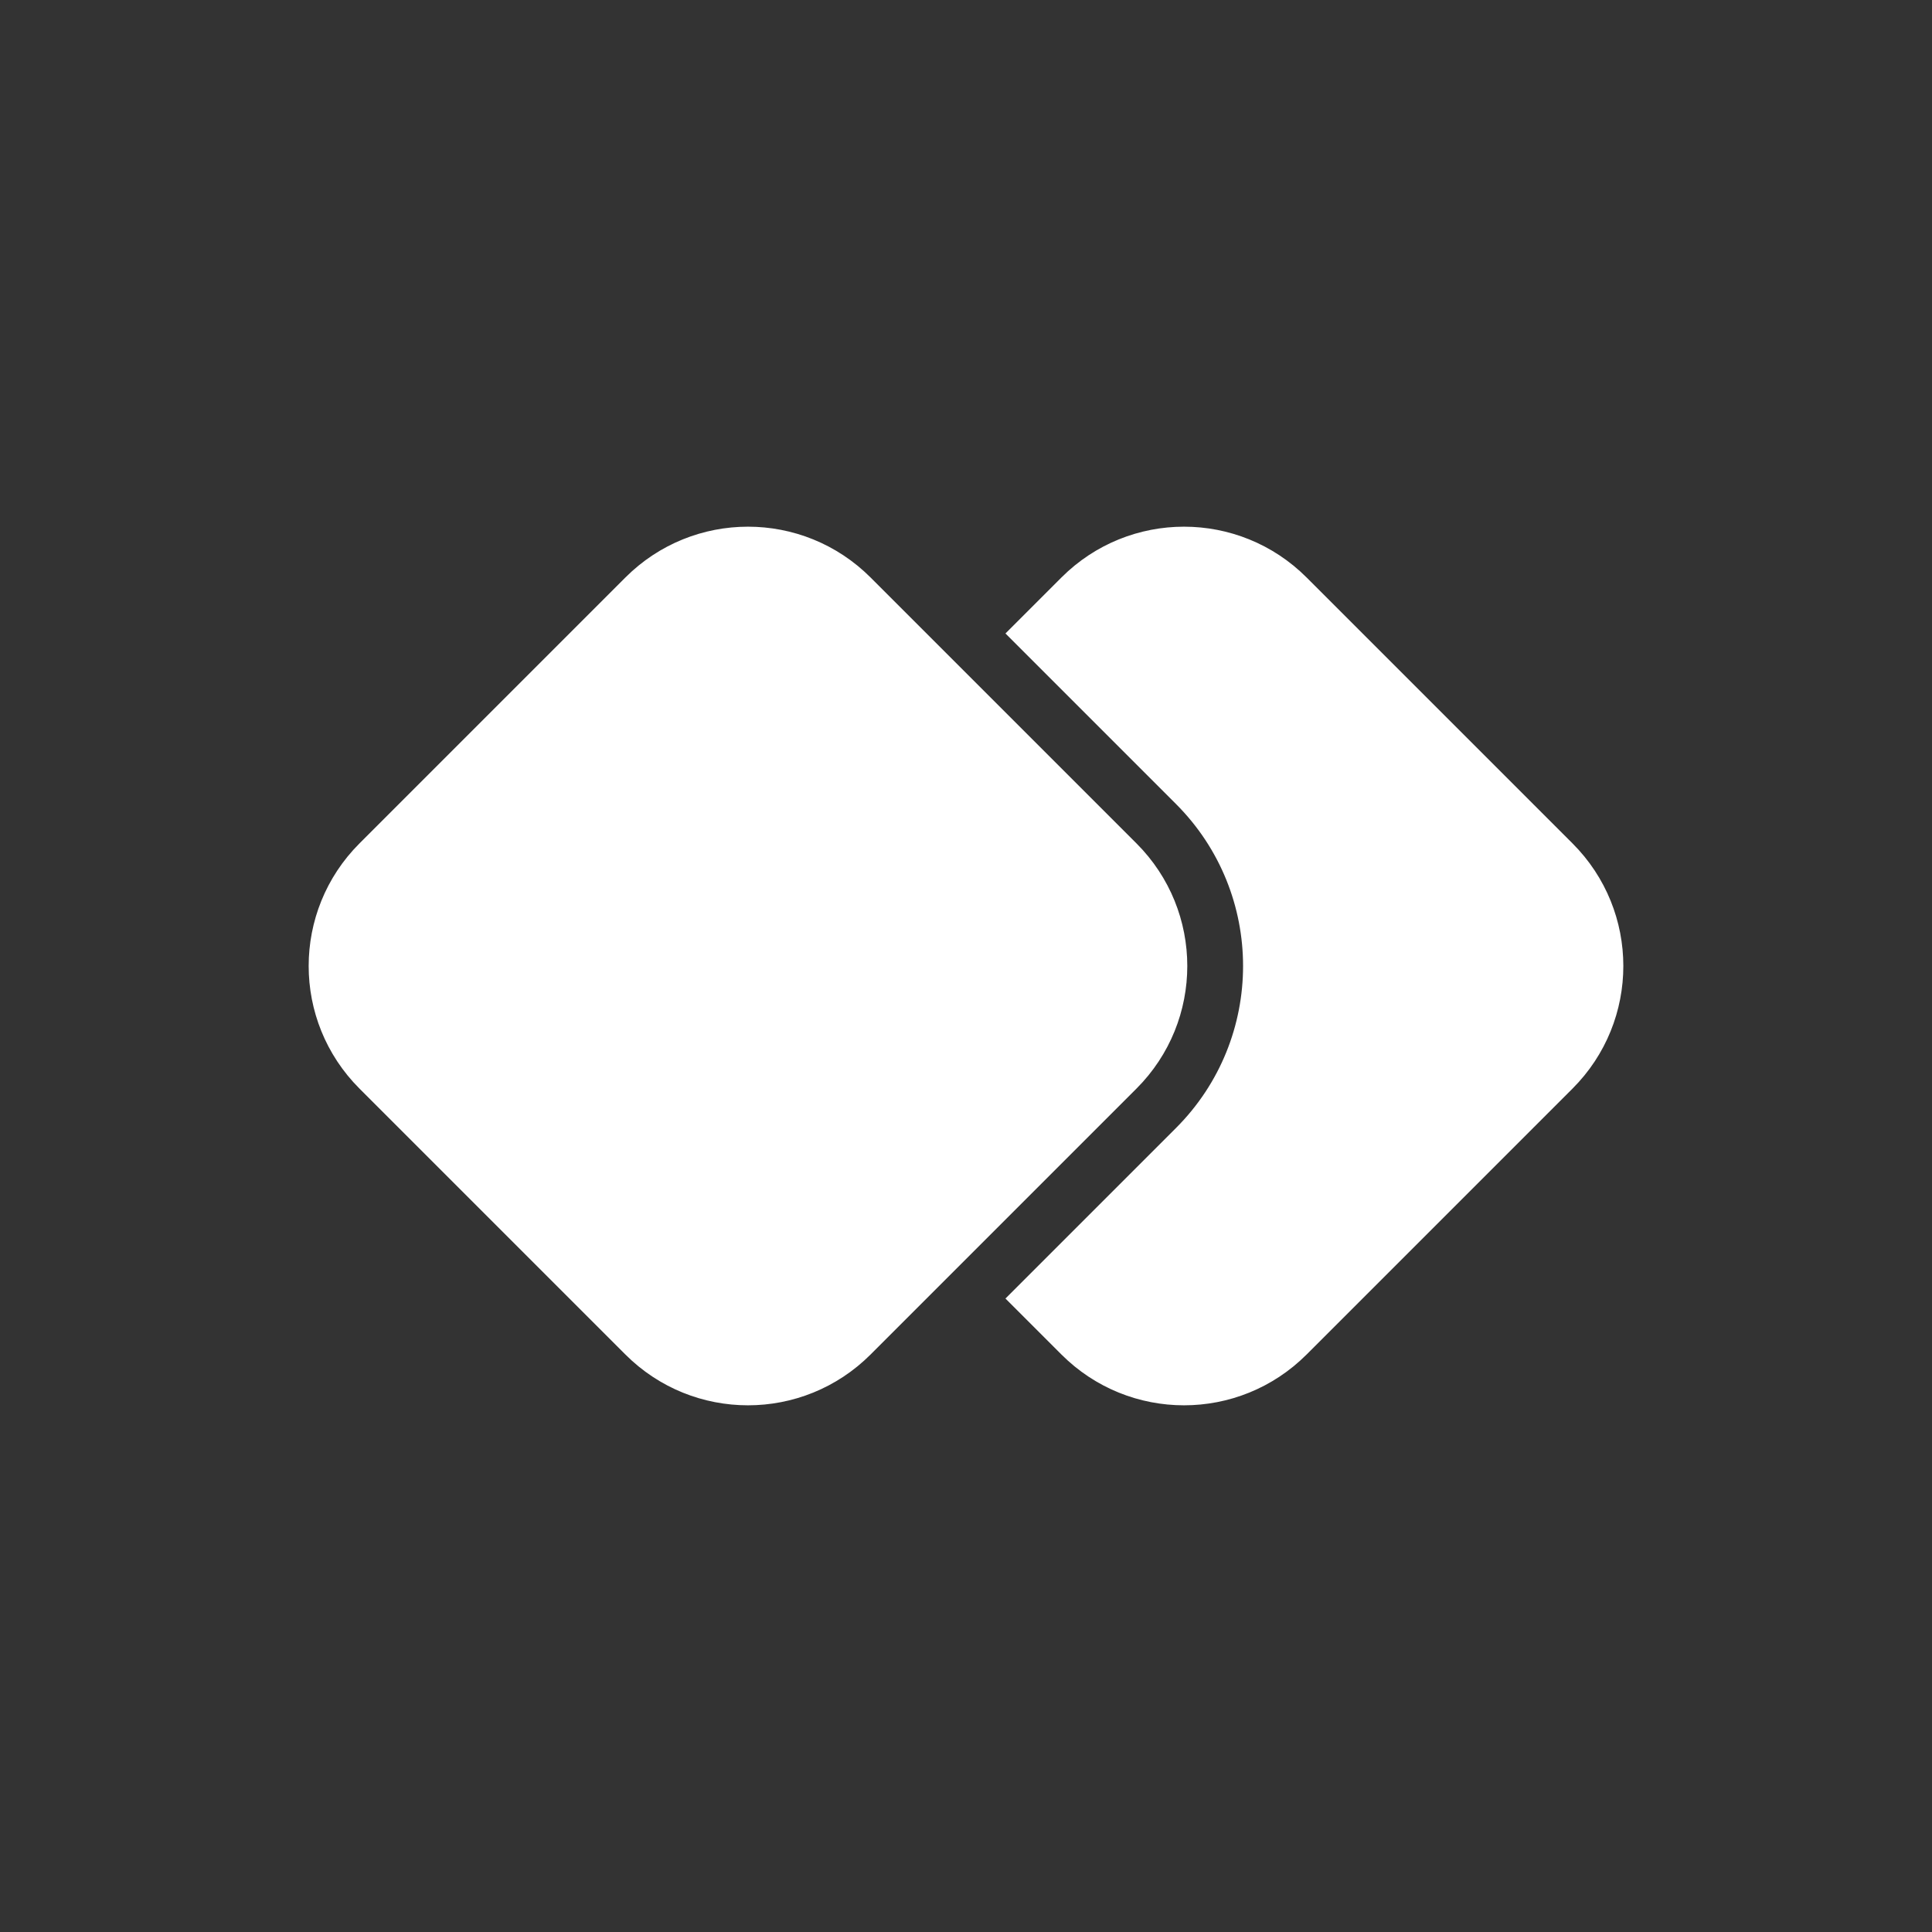 <?xml version="1.0" encoding="utf-8"?>
<svg viewBox="-2.4 -2.4 28.8 28.8" fill="none" stroke="#000000" stroke-width="0.168" xmlns="http://www.w3.org/2000/svg">
  <rect x="-2.4" y="-2.4" width="28.8" height="28.8" fill="#333333" stroke="none"/>
  <g id="SVGRepo_bgCarrier" stroke-width="0"/>
  <g id="SVGRepo_tracerCarrier" stroke-linecap="round" stroke-linejoin="round"/>
  <g id="SVGRepo_iconCarrier">
    <path d="M13.482 17.732L12.707 16.957L15.189 14.475C16.556 13.108 16.556 10.892 15.189 9.525L12.707 7.043L13.482 6.268C14.459 5.291 16.041 5.291 17.018 6.268L20.982 10.232C21.959 11.209 21.959 12.791 20.982 13.768L17.018 17.732C16.041 18.709 14.459 18.709 13.482 17.732Z" style="fill: rgb(255, 255, 255); stroke: rgb(255, 255, 255);"/>
    <path d="M14.482 13.768C15.459 12.791 15.459 11.209 14.482 10.232L10.518 6.268C9.541 5.291 7.959 5.291 6.982 6.268L3.018 10.232C2.041 11.209 2.041 12.791 3.018 13.768L6.982 17.732C7.959 18.709 9.541 18.709 10.518 17.732L14.482 13.768Z" style="fill: rgb(255, 255, 255); stroke: rgb(255, 255, 255);"/>
  </g>
</svg>